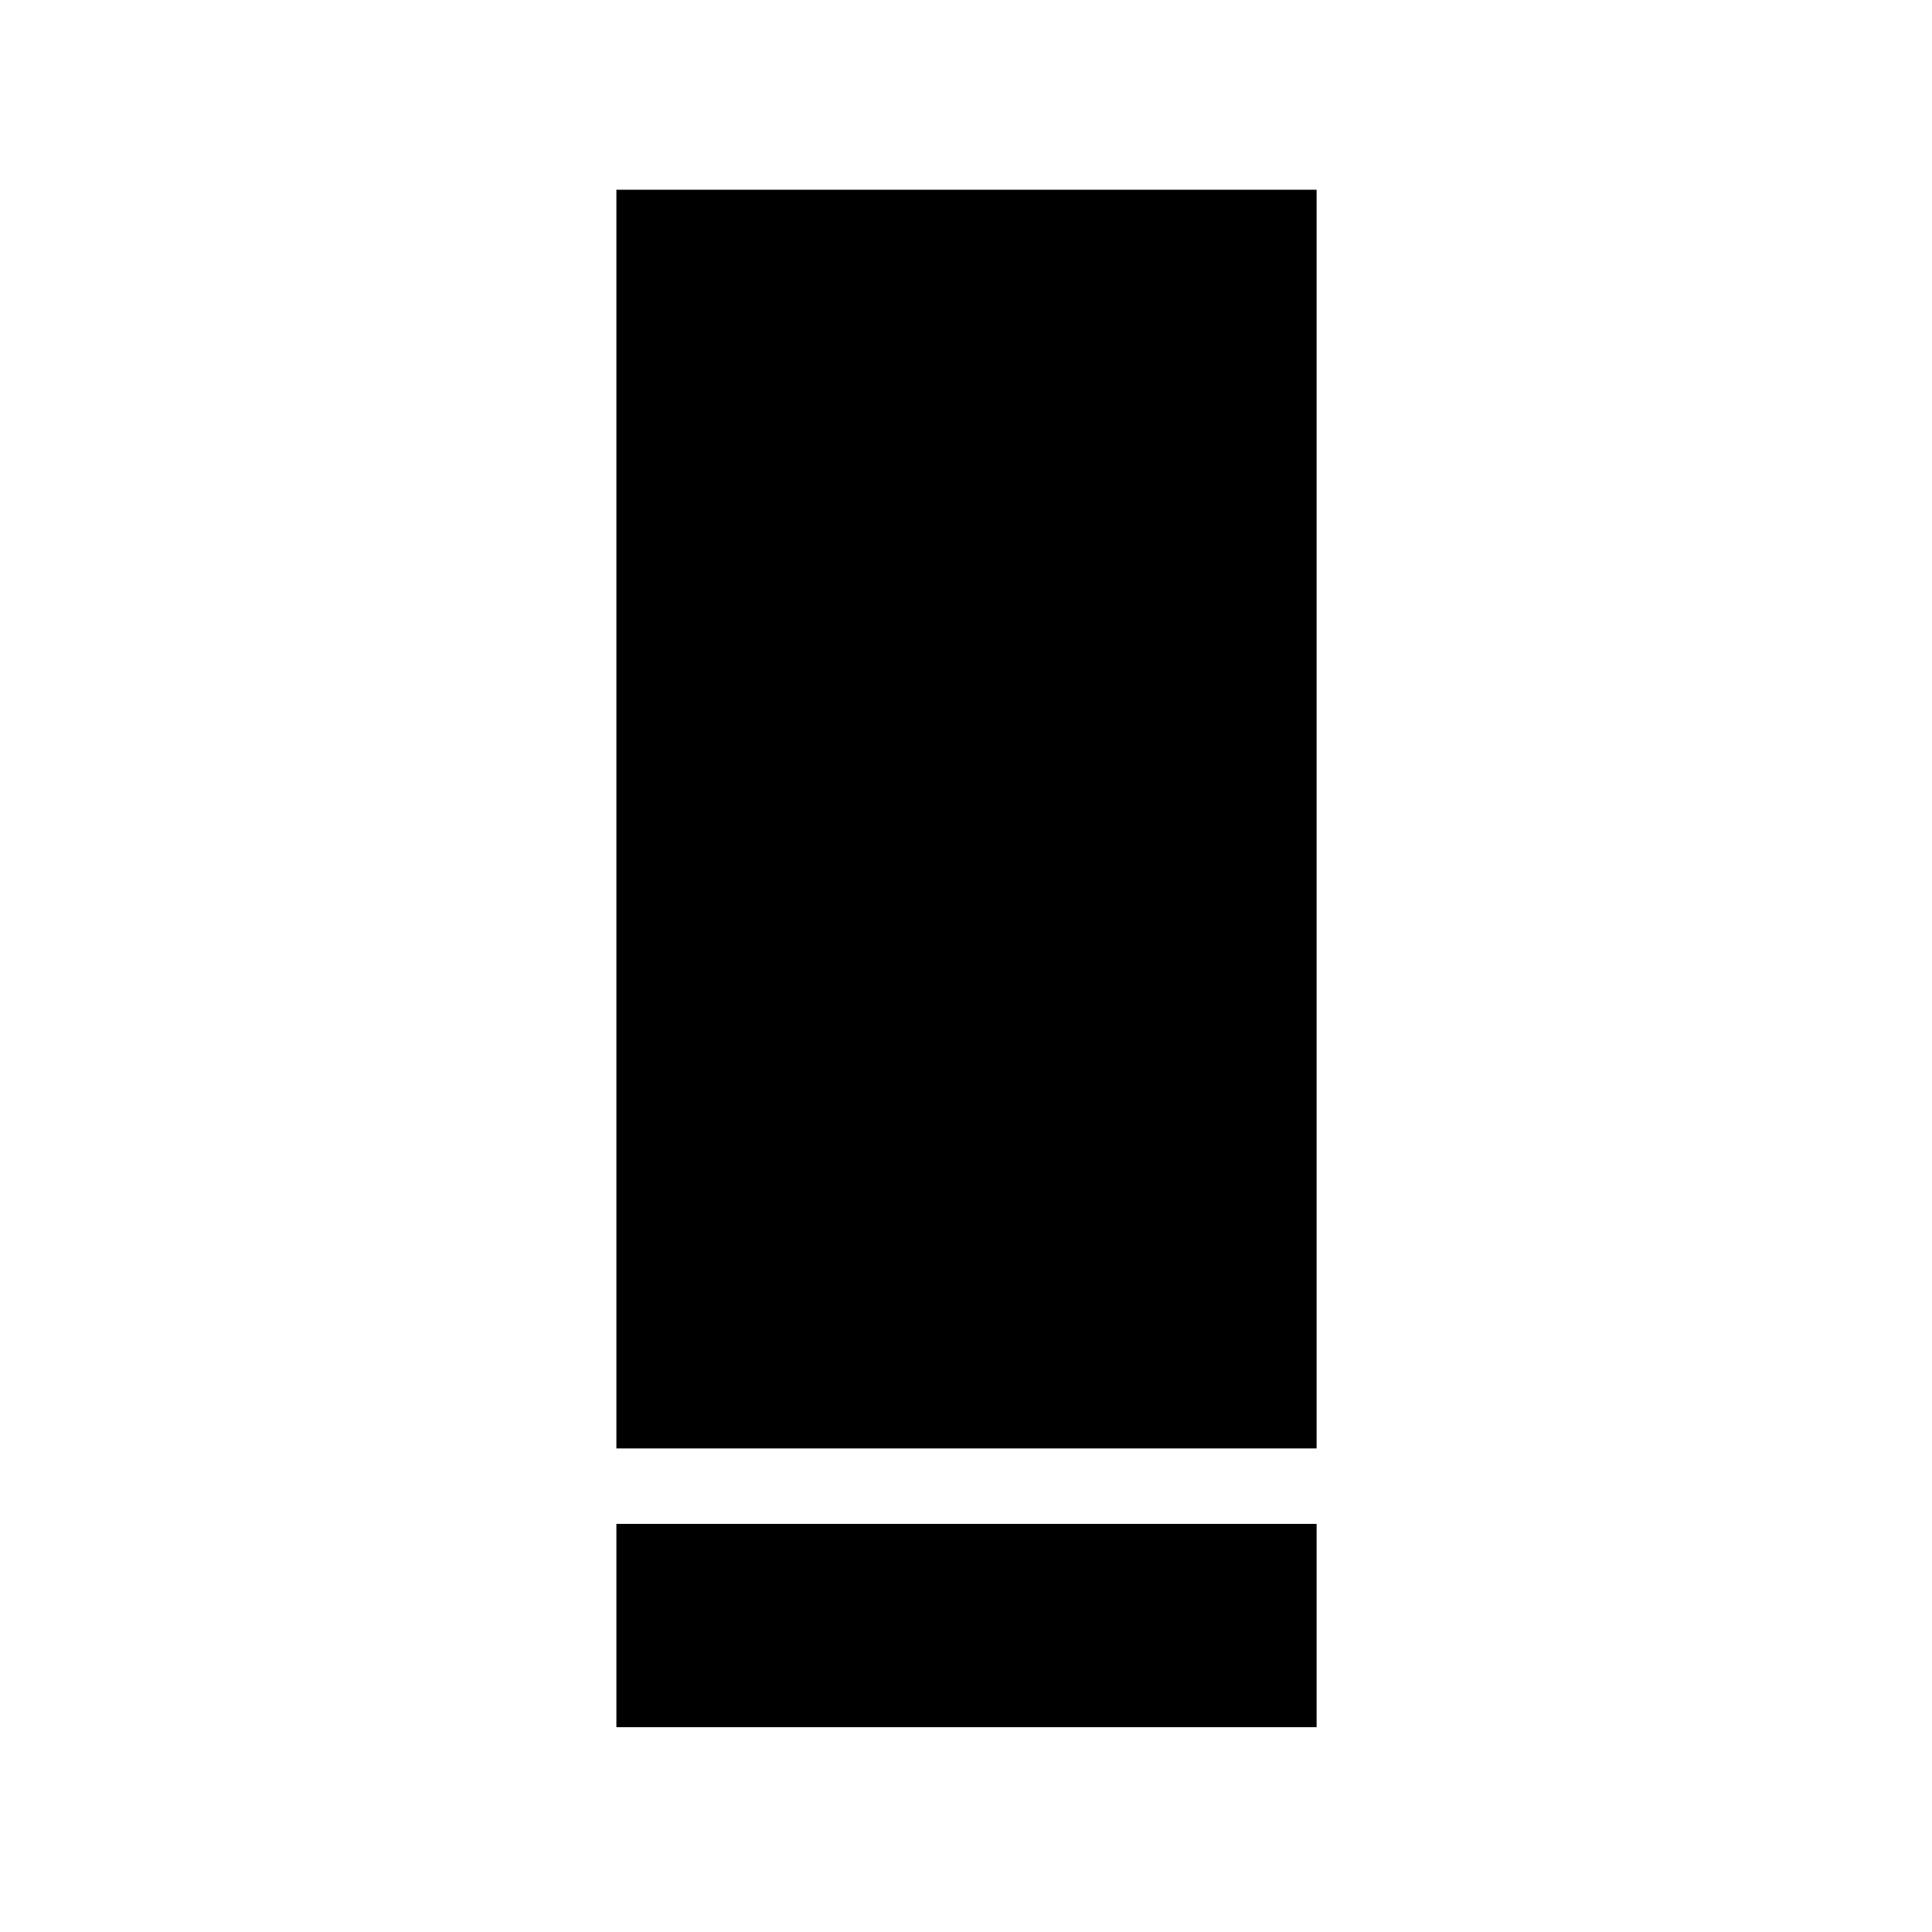 <svg xmlns="http://www.w3.org/2000/svg" height="24" viewBox="0 -960 960 960" width="24"><path d="M306.282-240.282v-625.437h347.936v625.437H306.282Zm0 138.501v-101.001h347.936v101.001H306.282Z"/></svg>